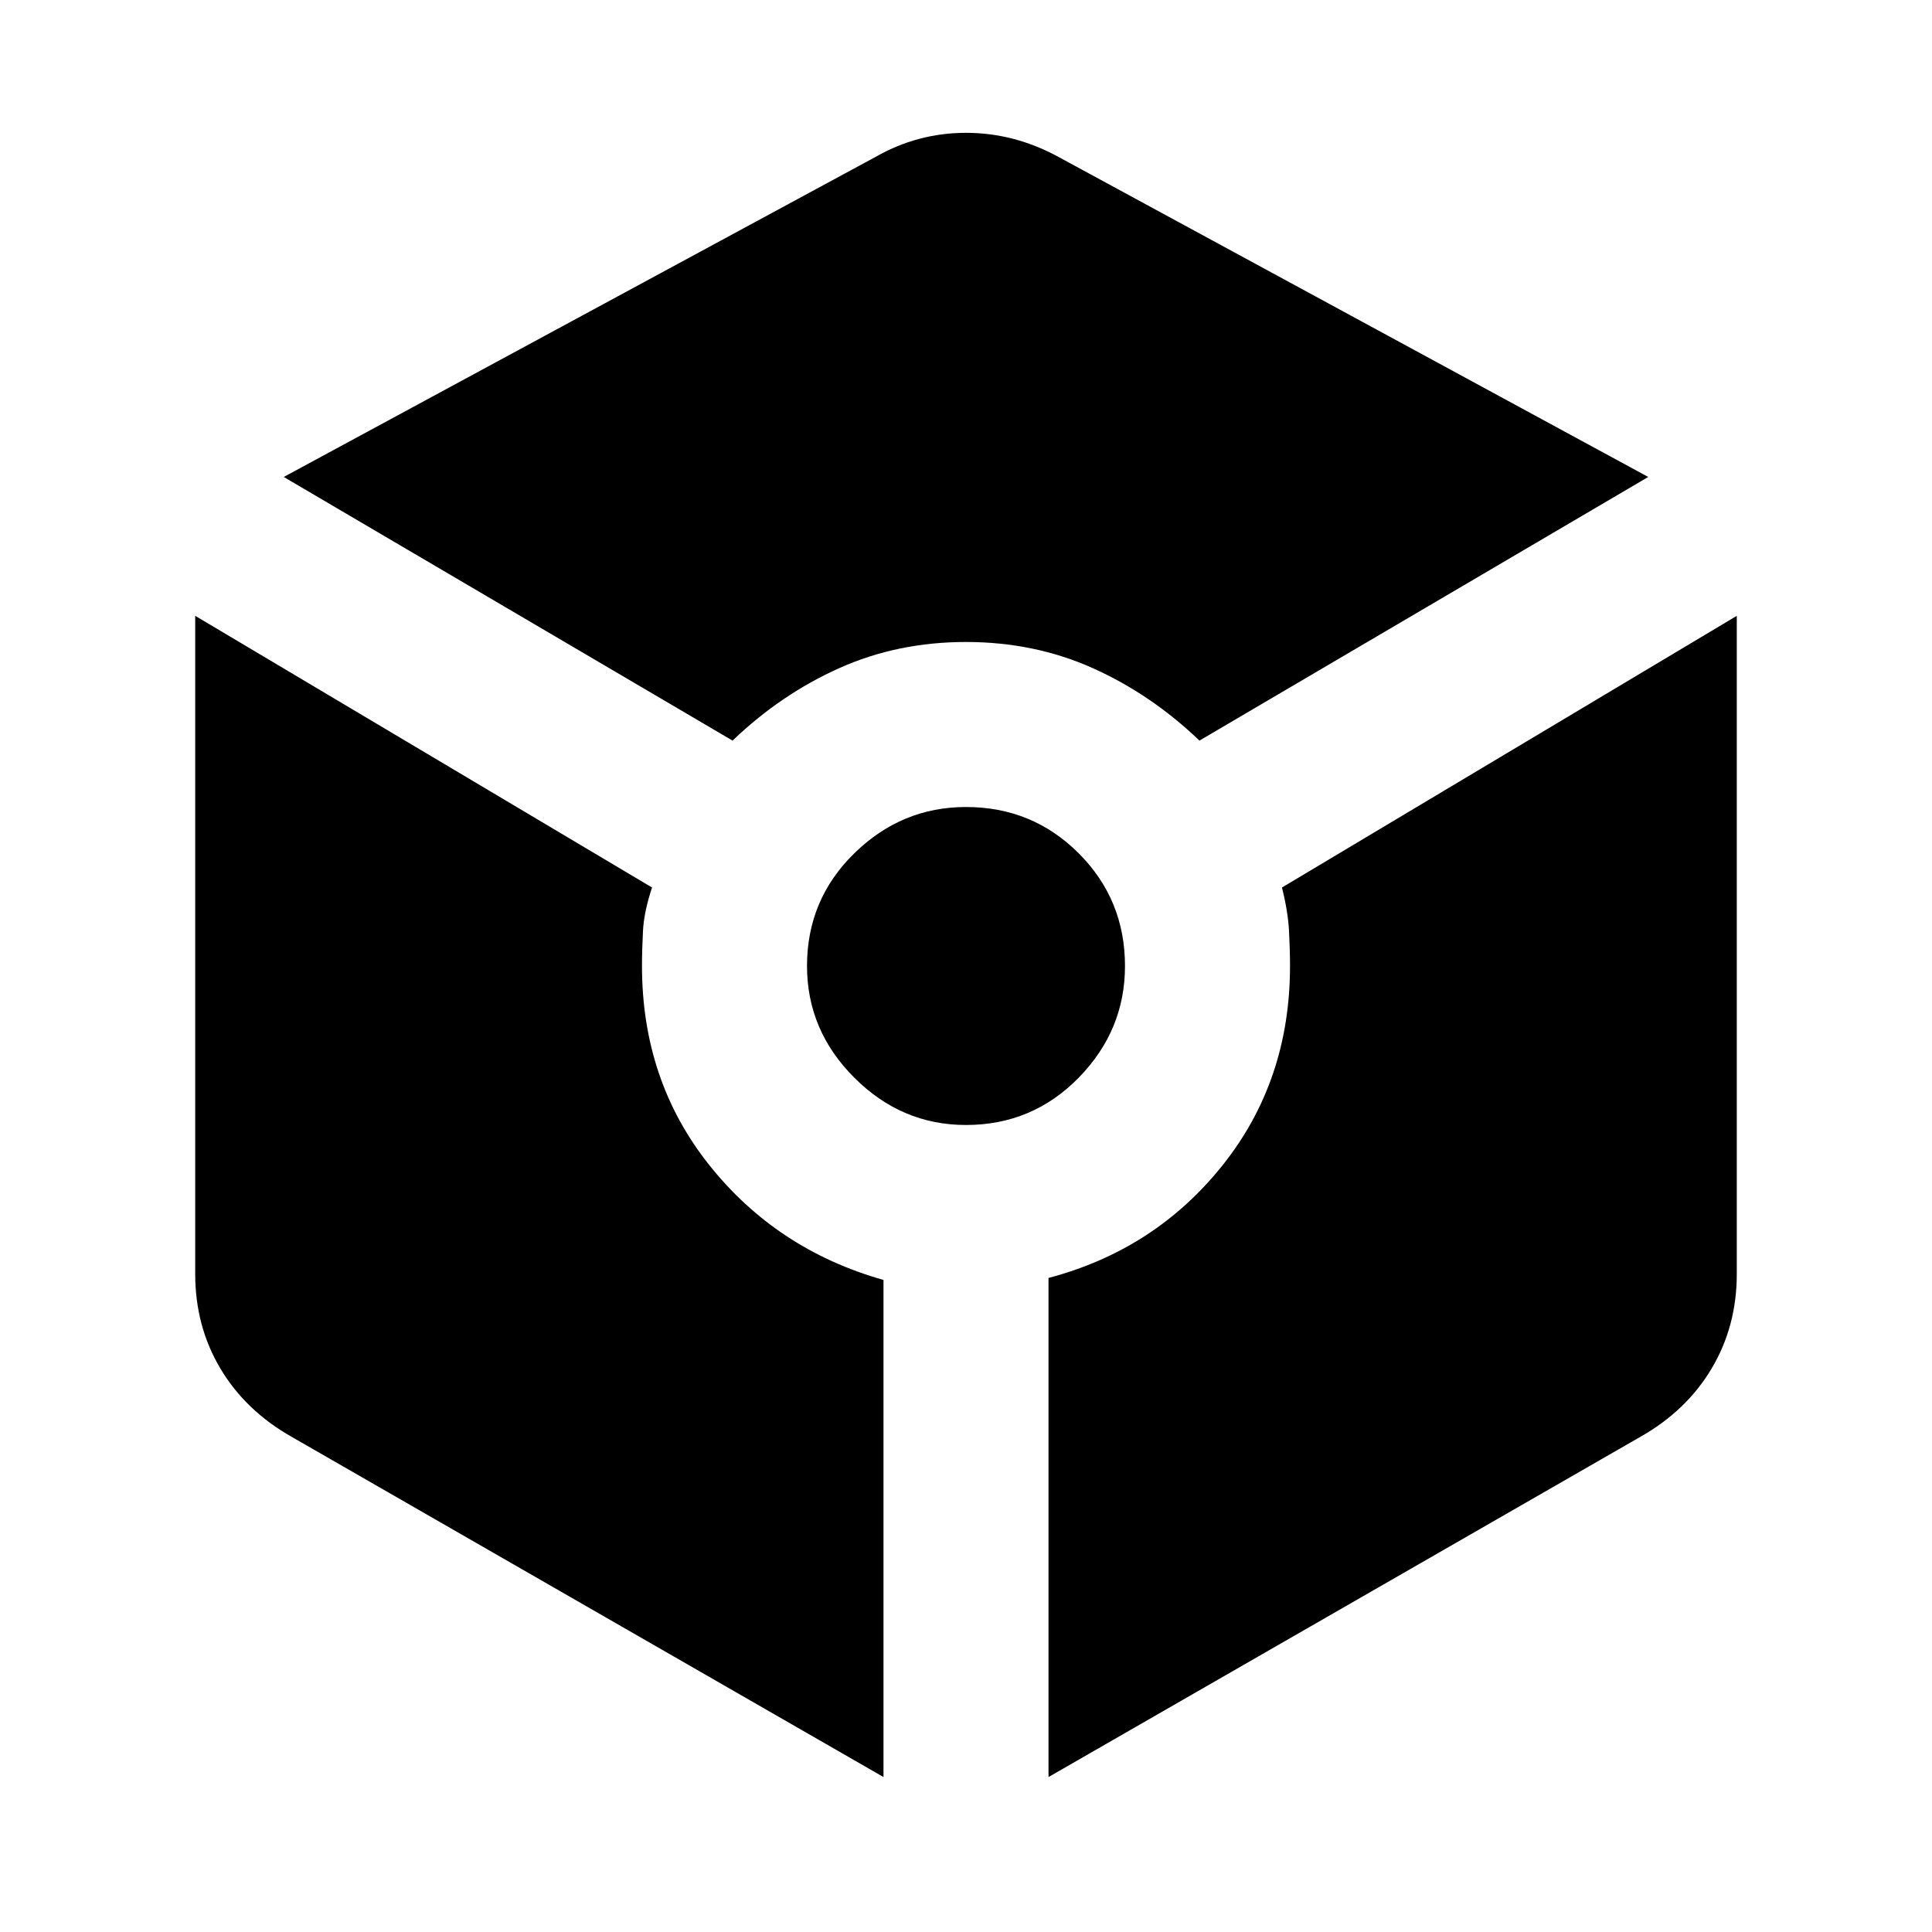 <svg xmlns="http://www.w3.org/2000/svg" width="48" height="48" viewBox="0 0 48 48"><path d="M18.2 18.4 7.05 11.85l14.7-7.95q1.05-.6 2.25-.6t2.3.6l14.65 7.95L29.8 18.4q-1.2-1.15-2.65-1.8-1.45-.65-3.15-.65t-3.15.65q-1.45.65-2.65 1.8Zm3.75 25.75L7.25 35.7Q6.1 35.05 5.475 34q-.625-1.05-.625-2.35V15.3l11.35 6.75q-.2.6-.225 1.075-.025.475-.025.875 0 2.85 1.675 4.95t4.325 2.85ZM24 27.95q-1.6 0-2.775-1.175Q20.05 25.6 20.05 24q0-1.65 1.175-2.8T24 20.05q1.65 0 2.8 1.15t1.15 2.8q0 1.6-1.15 2.775-1.15 1.175-2.8 1.175Zm2.05 16.2v-12.4q2.65-.7 4.325-2.8 1.675-2.1 1.675-4.95 0-.4-.025-.875t-.175-1.075l11.3-6.75v16.35q0 1.3-.625 2.35t-1.775 1.7Z"/></svg>